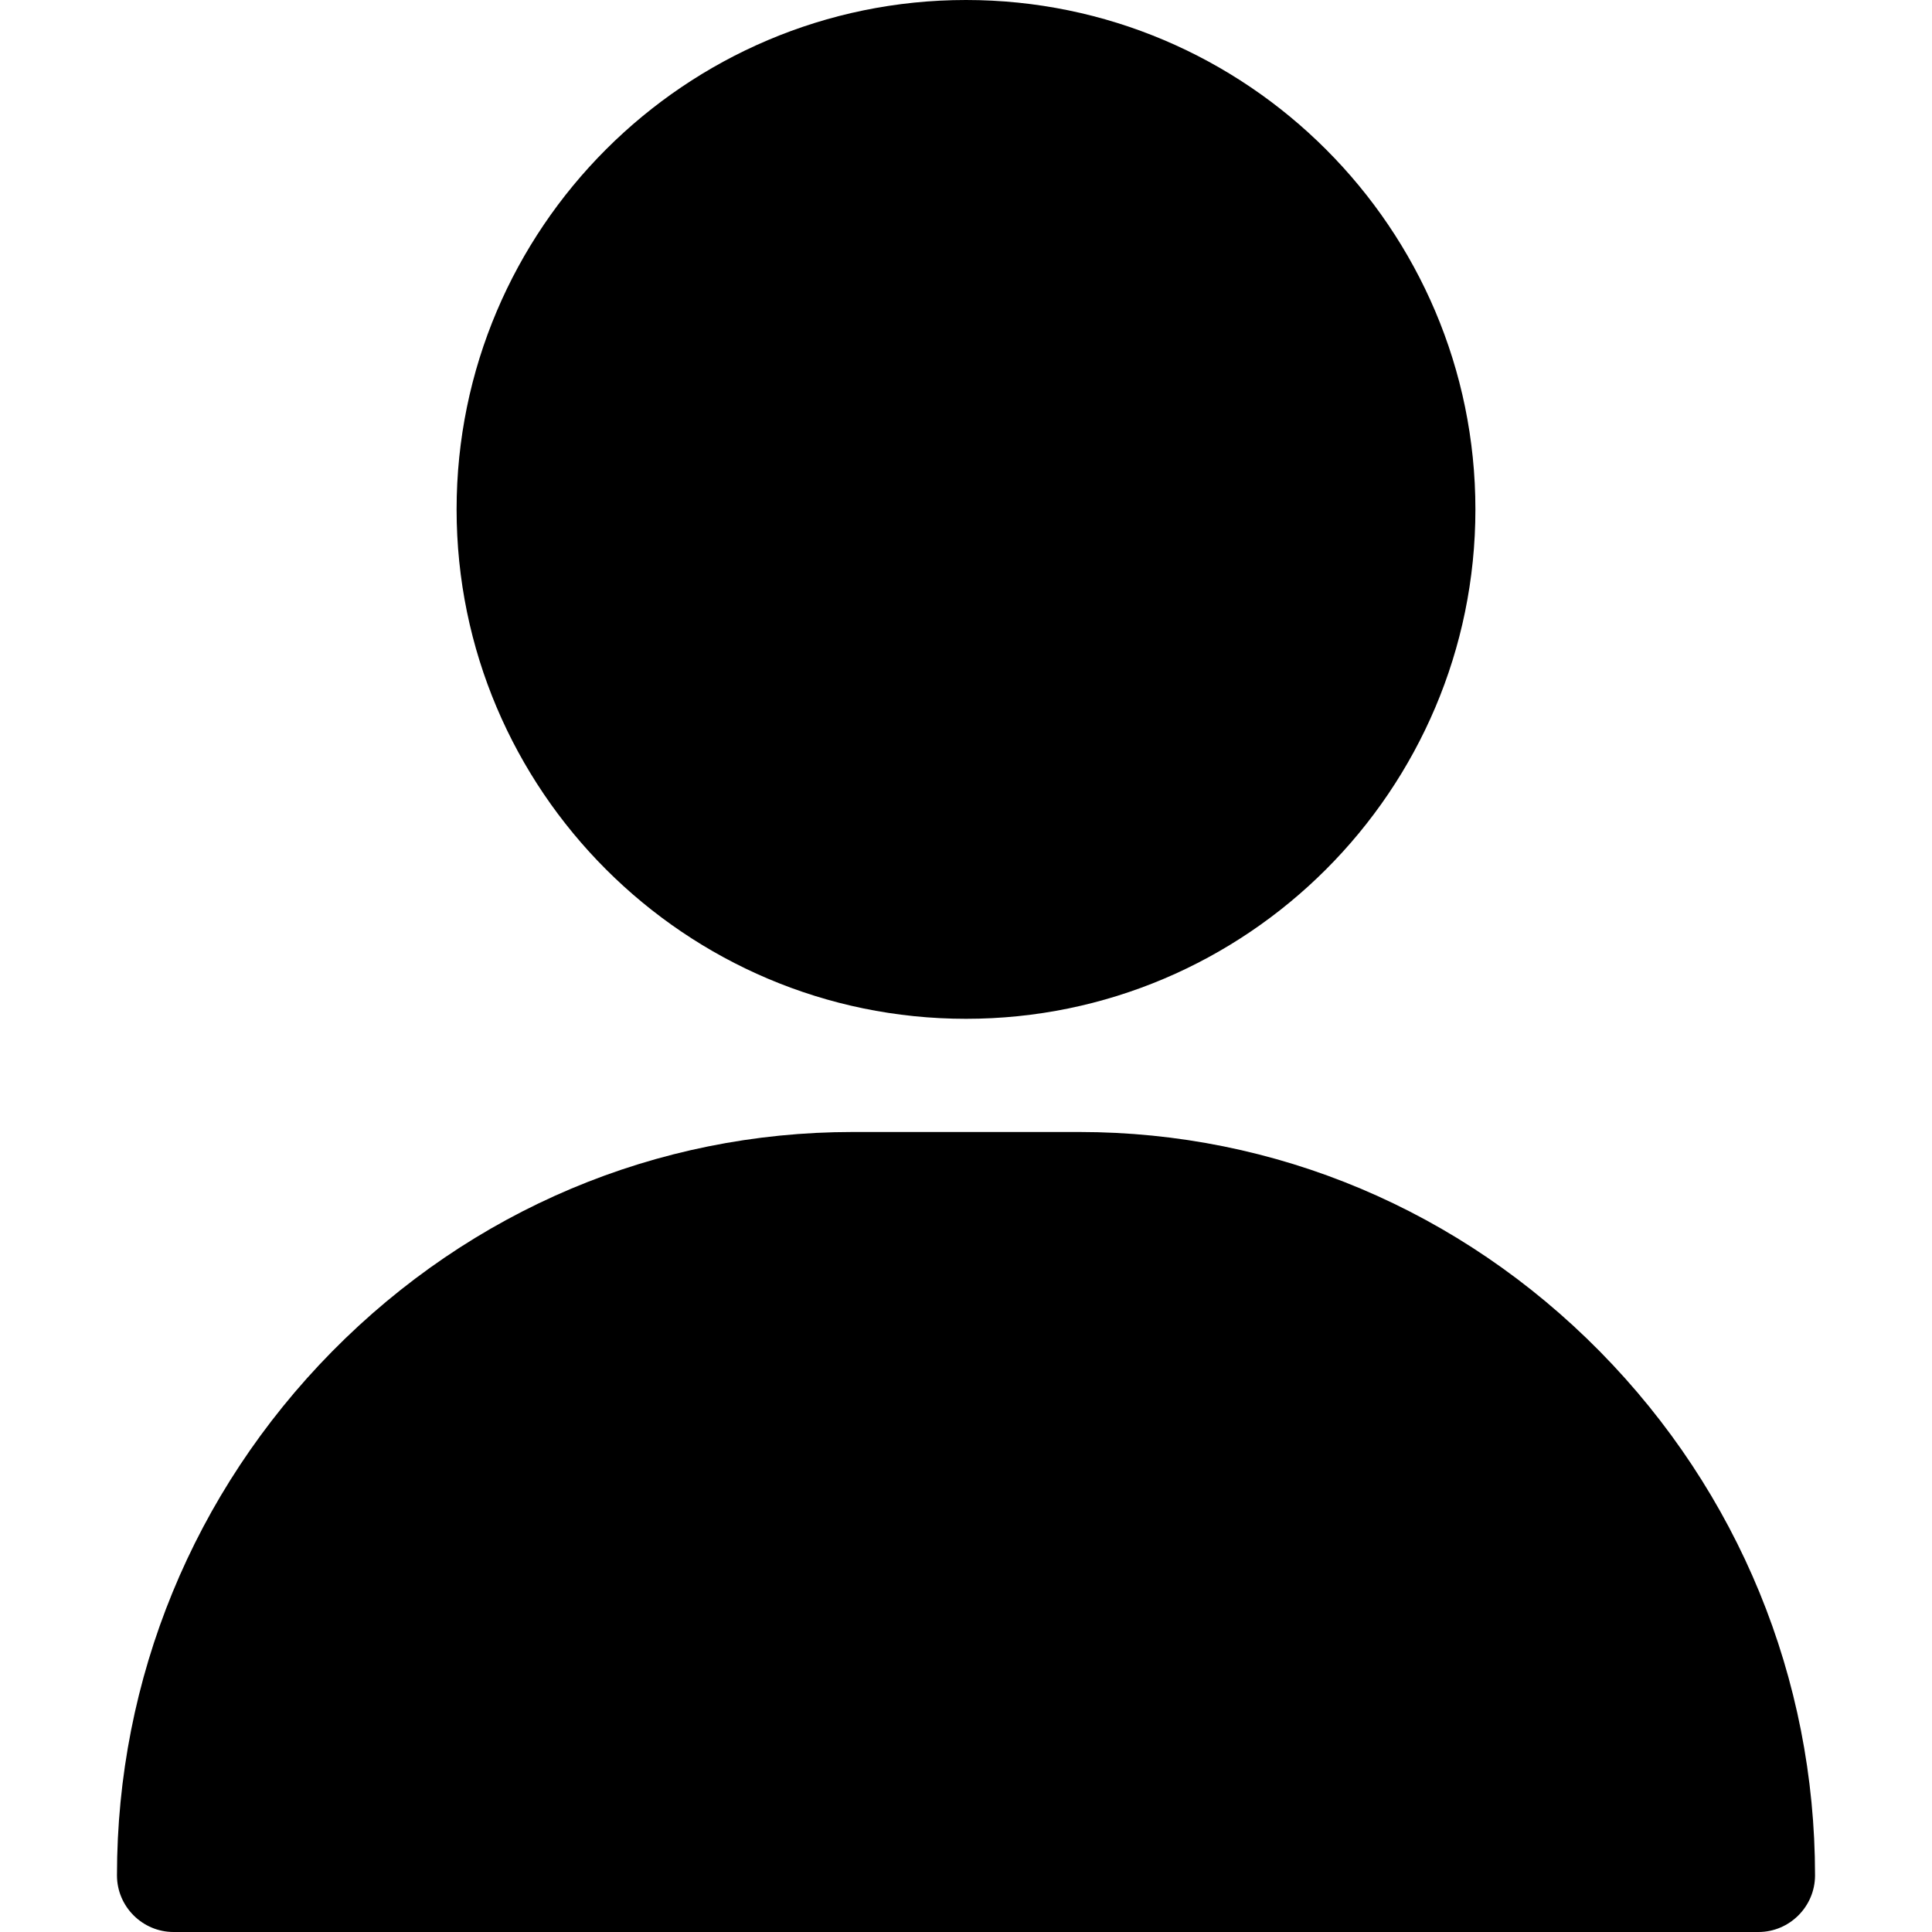 <?xml version="1.0" encoding="UTF-8"?>
<svg xmlns="http://www.w3.org/2000/svg" xmlns:xlink="http://www.w3.org/1999/xlink" width="20px" height="20px" viewBox="0 0 24 24" version="1.1">
<g id="surface1">
<path style=" stroke:none;fill-rule:nonzero;fill:rgb(0%,0%,0%);fill-opacity:1;" d="M 12 0 C 8.512 0 5.672 2.84 5.672 6.328 C 5.672 9.816 8.512 12.656 12 12.656 C 15.488 12.656 18.328 9.816 18.328 6.328 C 18.328 2.84 15.488 0 12 0 Z M 12 0 "/>
<path style=" stroke:none;fill-rule:nonzero;fill:rgb(0%,0%,0%);fill-opacity:1;" d="M 19.875 16.789 C 18.141 15.031 15.844 14.062 13.406 14.062 L 10.594 14.062 C 8.156 14.062 5.859 15.031 4.125 16.789 C 2.402 18.539 1.453 20.852 1.453 23.297 C 1.453 23.684 1.77 24 2.156 24 L 21.844 24 C 22.23 24 22.547 23.684 22.547 23.297 C 22.547 20.852 21.598 18.539 19.875 16.789 Z M 19.875 16.789 "/>
</g>
</svg>
